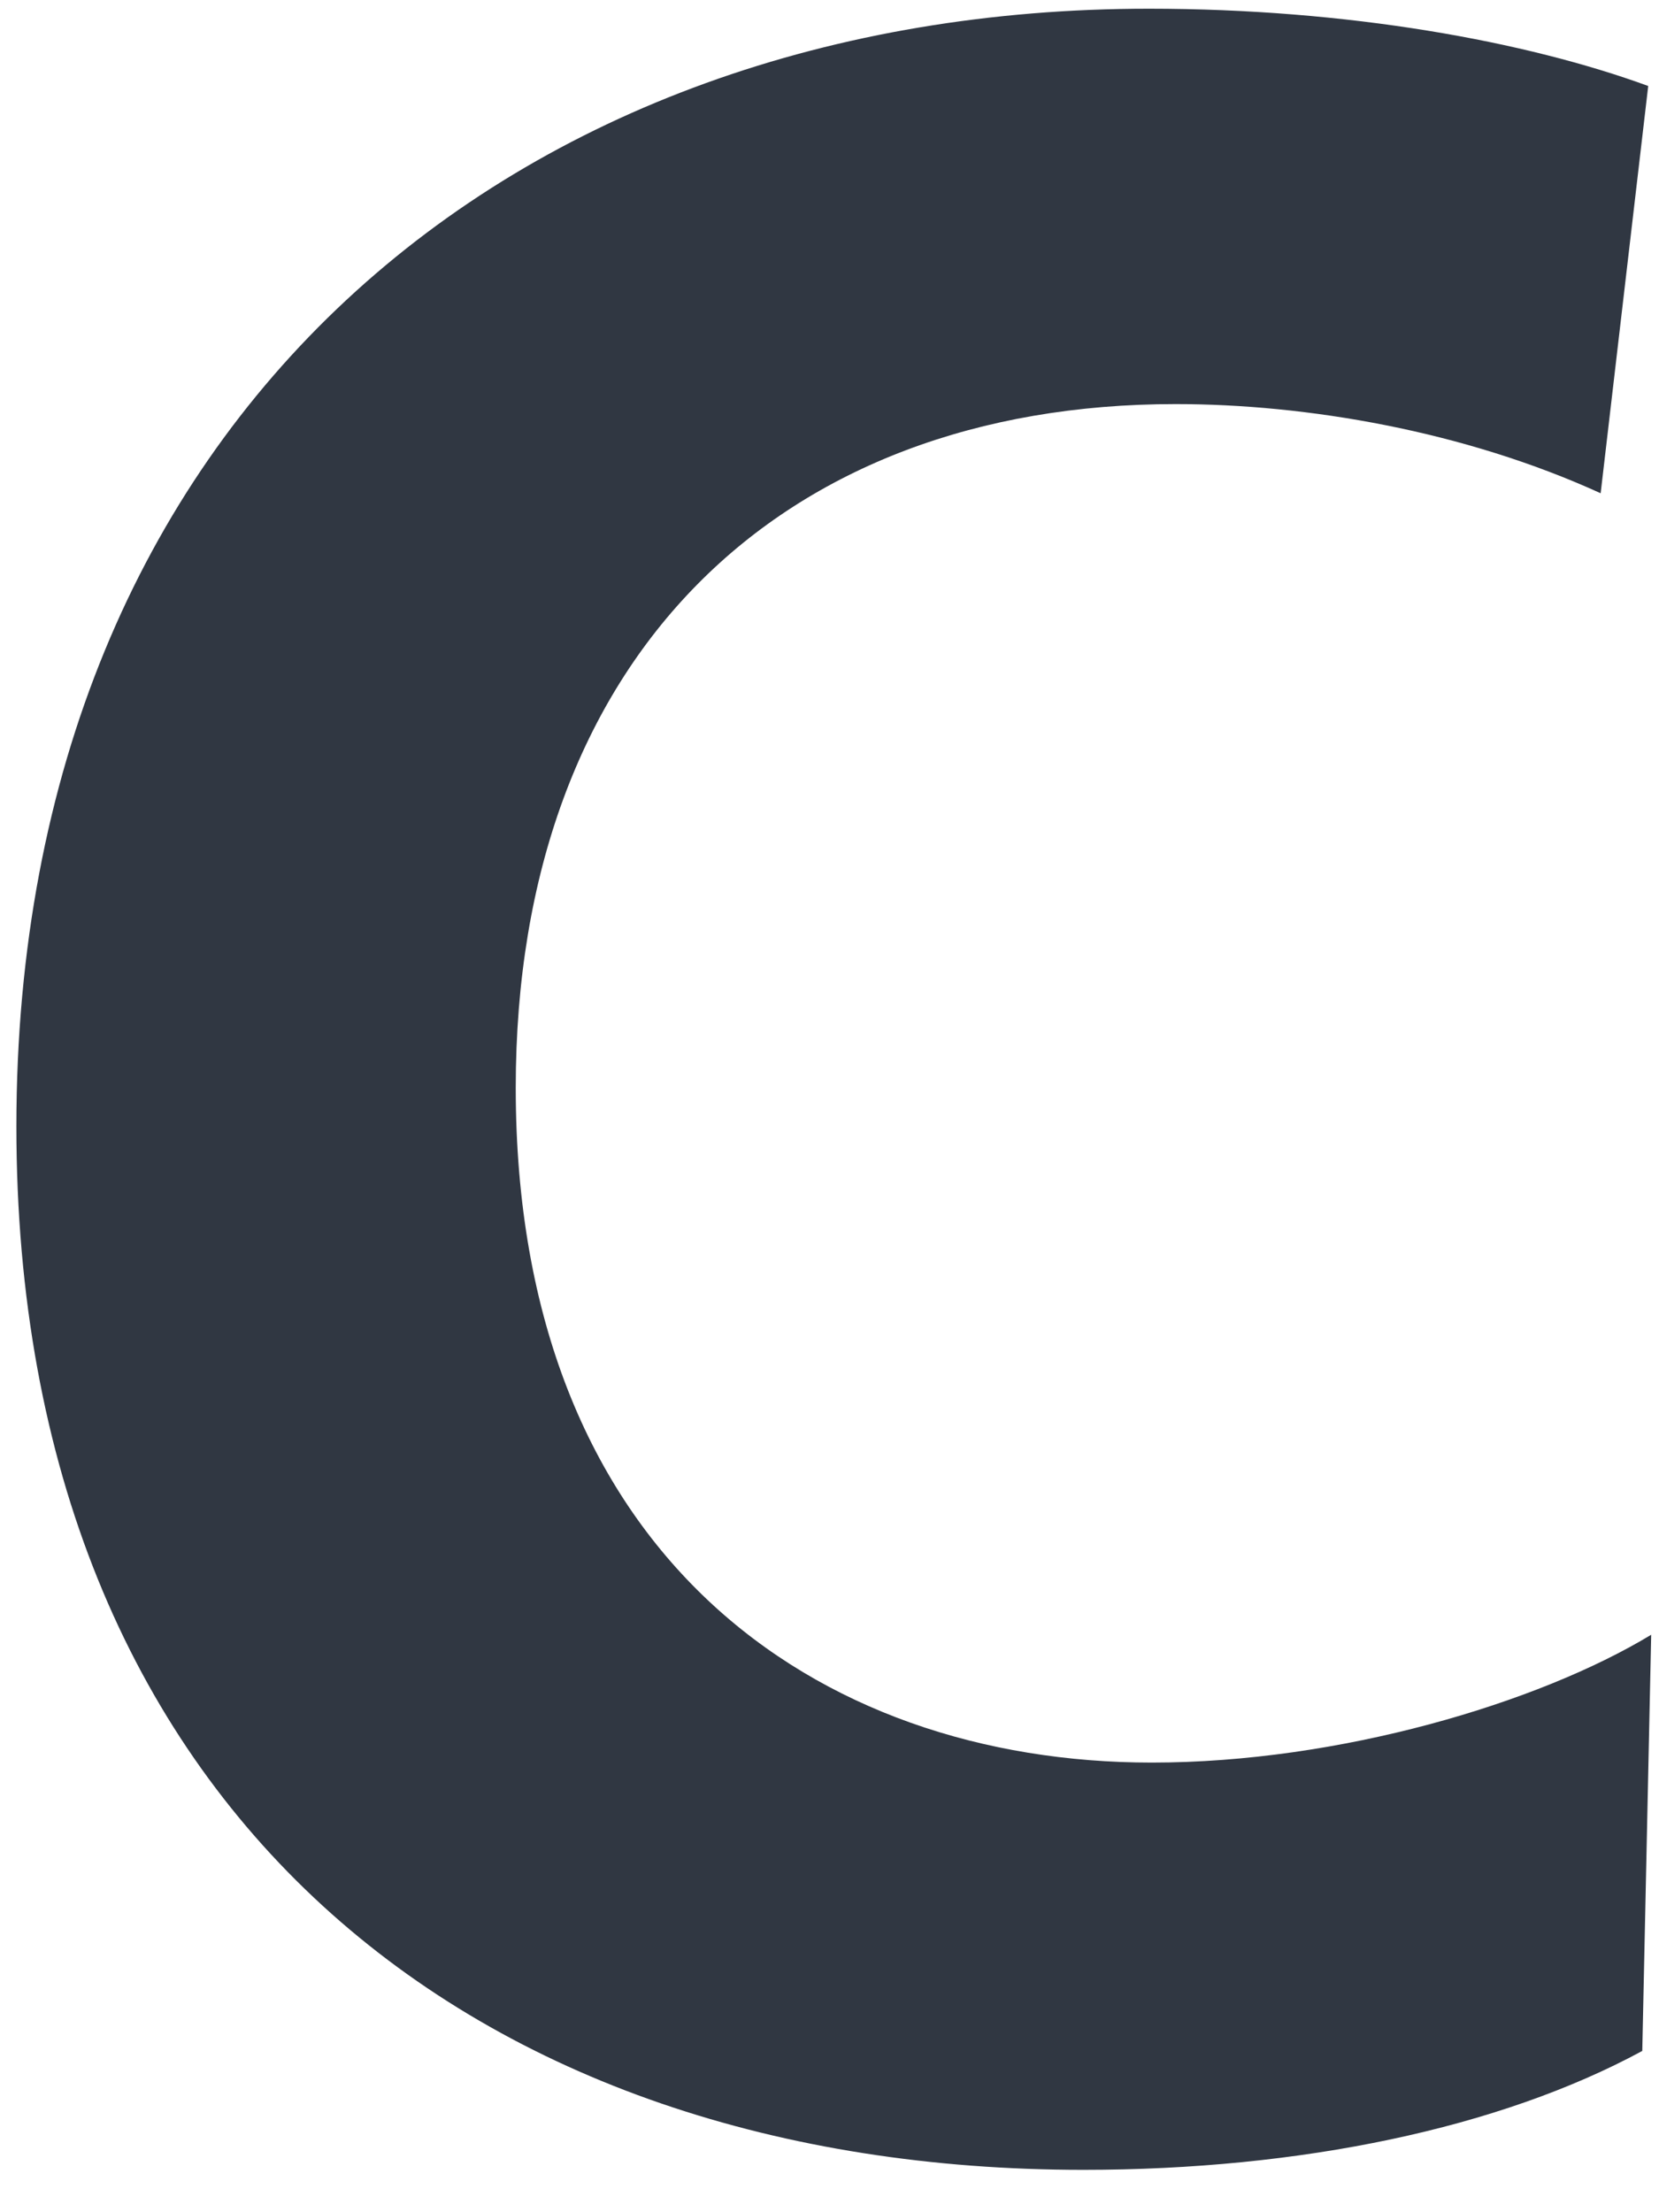 <svg width="24" height="32" viewBox="0 0 24 32" fill="none" xmlns="http://www.w3.org/2000/svg">
  <path
    d="M15.674 31.387C18.813 31.387 21.694 30.785 23.758 29.667L23.887 23.647C22.253 24.636 19.372 25.496 16.663 25.496C11.804 25.496 7.461 22.486 7.461 15.735C7.461 9.5 11.288 5.845 17.007 5.845C18.899 5.845 21.178 6.232 23.156 7.135L23.844 1.244C22.081 0.599 19.501 0.126 16.62 0.126C7.504 0.126 0.237 5.974 0.237 16.294C0.237 26.227 6.902 31.387 15.674 31.387Z"
    fill="#303742" />
</svg>
